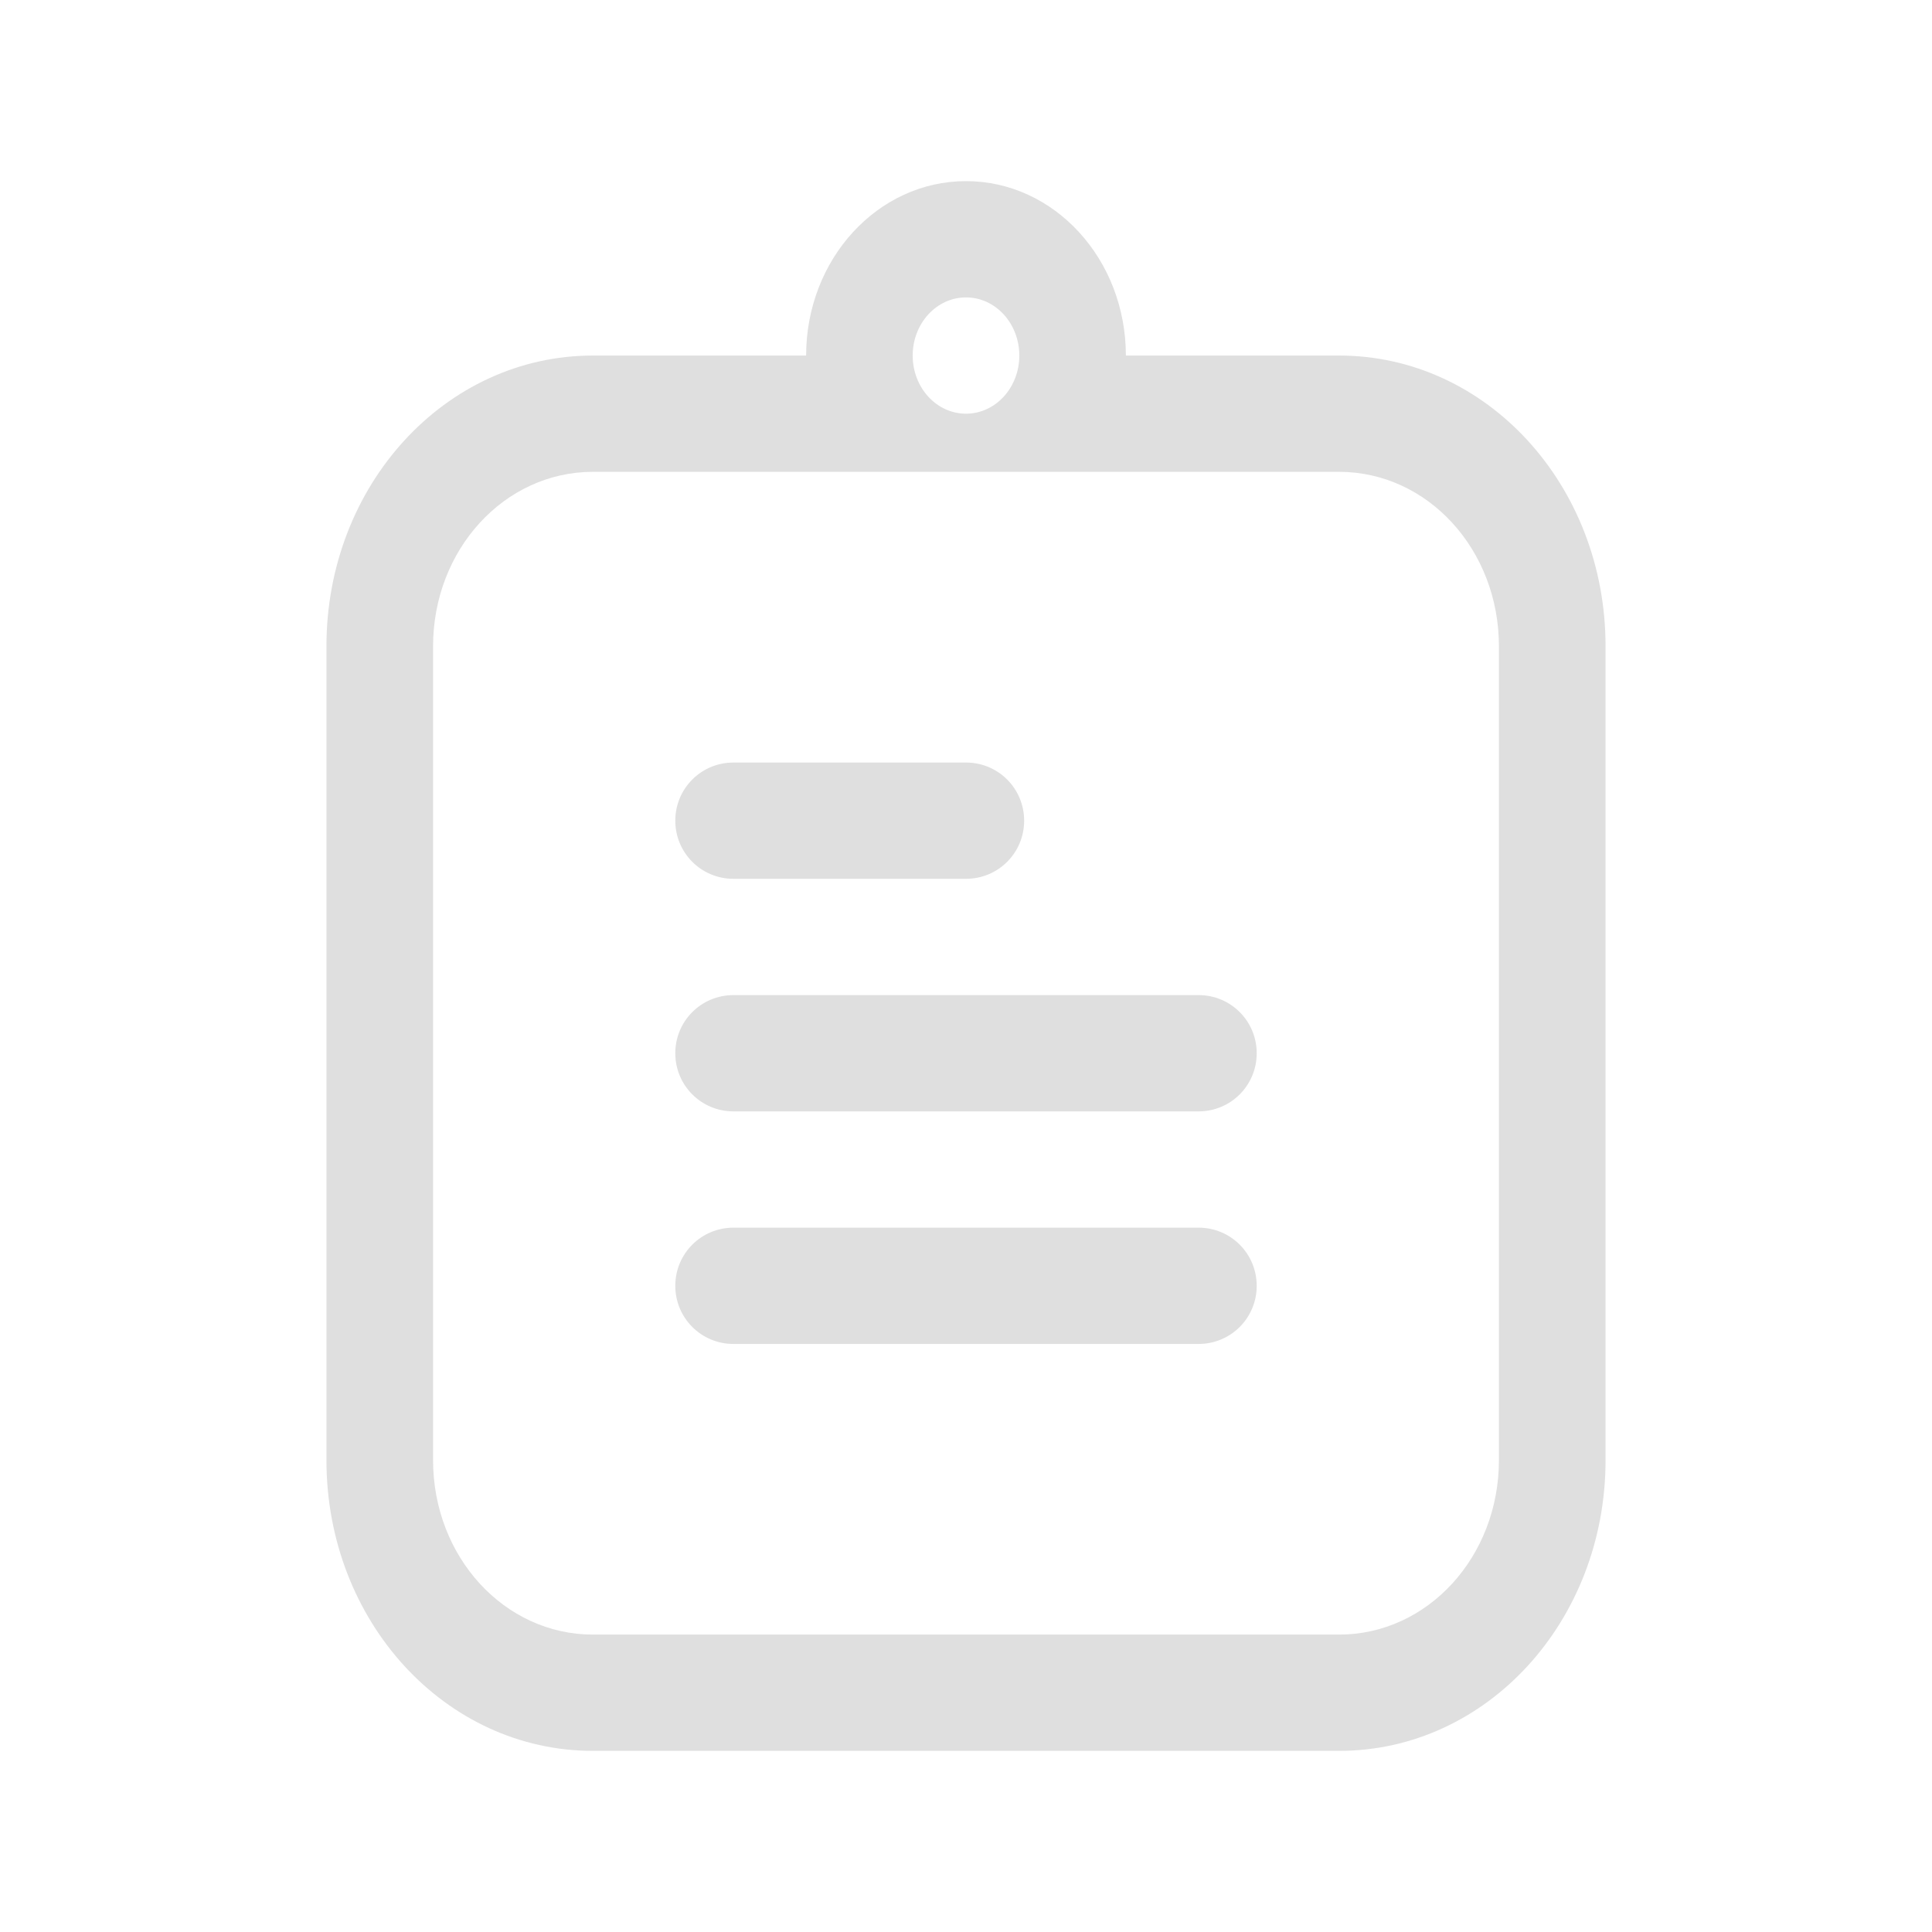 <?xml version="1.0" encoding="UTF-8" standalone="no"?>
<svg
   width="32"
   height="32"
   version="1.1"
   viewBox="0 0 32 32"
   id="svg27"
   sodipodi:docname="klipper.svg"
   inkscape:version="1.3 (0e150ed6c4, 2023-07-21)"
   xmlns:inkscape="http://www.inkscape.org/namespaces/inkscape"
   xmlns:sodipodi="http://sodipodi.sourceforge.net/DTD/sodipodi-0.dtd"
   xmlns="http://www.w3.org/2000/svg"
   xmlns:svg="http://www.w3.org/2000/svg"
   xmlns:rdf="http://www.w3.org/1999/02/22-rdf-syntax-ns#"
   xmlns:cc="http://creativecommons.org/ns#"
   xmlns:dc="http://purl.org/dc/elements/1.1/">
  <sodipodi:namedview
     id="namedview18"
     pagecolor="#ffffff"
     bordercolor="#666666"
     borderopacity="1.0"
     inkscape:pageshadow="2"
     inkscape:pageopacity="0.0"
     inkscape:pagecheckerboard="0"
     showgrid="true"
     inkscape:zoom="10.179571"
     inkscape:cx="12.18126"
     inkscape:cy="28.291958"
     inkscape:window-width="1440"
     inkscape:window-height="741"
     inkscape:window-x="0"
     inkscape:window-y="0"
     inkscape:window-maximized="1"
     inkscape:current-layer="klipper"
     inkscape:snap-smooth-nodes="true"
     inkscape:showpageshadow="2"
     inkscape:deskcolor="#d1d1d1">
    <inkscape:grid
       type="xygrid"
       id="grid849"
       originx="0"
       originy="0"
       spacingy="1"
       spacingx="1"
       units="px"
       visible="true"
       enabled="false" />
  </sodipodi:namedview>
  <defs
     id="defs3">
    <style
       id="current-color-scheme"
       type="text/css">.ColorScheme-Text {&#10;        color:#dfdfdf;&#10;      }&#10;      .ColorScheme-Background {&#10;        color:#eff0f1;&#10;      }&#10;      .ColorScheme-Highlight {&#10;        color:#3daee9;&#10;      }&#10;      .ColorScheme-ViewText {&#10;        color:#dfdfdf;&#10;      }&#10;      .ColorScheme-ViewBackground {&#10;        color:#fcfcfc;&#10;      }&#10;      .ColorScheme-ViewHover {&#10;        color:#93cee9;&#10;      }&#10;      .ColorScheme-ViewFocus{&#10;        color:#3daee9;&#10;      }&#10;      .ColorScheme-ButtonText {&#10;        color:#dfdfdf;&#10;      }&#10;      .ColorScheme-ButtonBackground {&#10;        color:#eff0f1;&#10;      }&#10;      .ColorScheme-ButtonHover {&#10;        color:#93cee9;&#10;      }&#10;      .ColorScheme-ButtonFocus{&#10;        color:#3daee9;&#10;      }</style>
  </defs>
  <g
     id="klipper">
    <rect
       id="rect853"
       width="32"
       height="32"
       x="0"
       y="0"
       rx="0"
       ry="0"
       style="fill:none" />
    <path
       id="rect1214"
       d="M 16,3 C 14.537,3 13.352,4.293 13.352,5.889 H 9.821 c -2.445,0 -4.414,2.147 -4.414,4.815 V 24.185 C 5.407,26.853 7.376,29 9.821,29 H 22.179 c 2.445,0 4.414,-2.147 4.414,-4.815 V 10.704 c 0,-2.667 -1.968,-4.815 -4.414,-4.815 H 18.648 C 18.648,4.293 17.463,3 16,3 Z m 0,1.926 c 0.488,0 0.883,0.431 0.883,0.963 0,0.532 -0.395,0.963 -0.883,0.963 -0.488,0 -0.883,-0.431 -0.883,-0.963 0,-0.532 0.395,-0.963 0.883,-0.963 z M 9.821,7.815 H 22.179 c 1.467,0 2.648,1.288 2.648,2.889 v 13.481 c 0,1.6 -1.181,2.889 -2.648,2.889 H 9.821 c -1.467,0 -2.648,-1.288 -2.648,-2.889 V 10.704 c 0,-1.6 1.181,-2.889 2.648,-2.889 z"
       style="color:#dfdfdf;fill:#dfdfdf;stroke-width:0.922" />
    <path
       id="rect1627"
       style="color:#dfdfdf;fill:#dfdfdf;stroke-width:0.963"
       d="m 12.148,12.63 c -0.533,0 -0.963,0.429 -0.963,0.963 0,0.533 0.429,0.963 0.963,0.963 H 16 c 0.533,0 0.963,-0.429 0.963,-0.963 0,-0.533 -0.429,-0.963 -0.963,-0.963 z m 0,3.852 c -0.533,0 -0.963,0.429 -0.963,0.963 0,0.533 0.429,0.963 0.963,0.963 h 7.704 c 0.533,0 0.963,-0.429 0.963,-0.963 0,-0.533 -0.429,-0.963 -0.963,-0.963 z m 0,3.852 c -0.533,0 -0.963,0.429 -0.963,0.963 0,0.533 0.429,0.963 0.963,0.963 h 7.704 c 0.533,0 0.963,-0.429 0.963,-0.963 0,-0.533 -0.429,-0.963 -0.963,-0.963 z" />
  </g>
  <g
     id="22-22-klipper">
    <rect
       id="rect3009"
       class="ColorScheme-Text"
       width="22"
       height="22"
       x="32"
       y="4.997"
       style="color:#dedede;fill:currentColor;fill-opacity:0;stroke:none" />
    <path
       id="rect875"
       class="ColorScheme-Text"
       d="m 43,7.997 c -0.92,0 -1.667,0.796 -1.667,1.778 h -2.5 c -1.385,0 -2.5,1.189 -2.5,2.667 v 8.889 c 0,1.477 1.115,2.667 2.5,2.667 h 8.333 c 1.385,0 2.5,-1.189 2.5,-2.667 v -8.889 c 0,-1.477 -1.115,-2.667 -2.5,-2.667 h -2.5 c 0,-0.982 -0.746,-1.778 -1.667,-1.778 z m 0,0.889 c 0.46,0 0.833,0.398 0.833,0.889 0,0.491 -0.373,0.889 -0.833,0.889 -0.46,0 -0.833,-0.398 -0.833,-0.889 0,-0.491 0.373,-0.889 0.833,-0.889 z m -4.167,1.778 c 0,0.492 0.372,0.889 0.833,0.889 h 3.333 3.333 c 0.462,0 0.833,-0.396 0.833,-0.889 0.923,0 1.667,0.793 1.667,1.778 v 8.889 c 0,0.985 -0.743,1.778 -1.667,1.778 h -8.333 c -0.923,0 -1.667,-0.793 -1.667,-1.778 v -8.889 c 0,-0.985 0.743,-1.778 1.667,-1.778 z"
       fill="currentColor"
       sodipodi:nodetypes="scsssssssscsssssscscscssssssc"
       style="stroke-width:0.861" />
    <path
       id="path1"
       class="ColorScheme-Text"
       d="m 40.104,14.219 c -0.239,0 -0.431,0.198 -0.431,0.444 0,0.246 0.192,0.444 0.431,0.444 h 4.042 c 0.239,0 0.431,-0.198 0.431,-0.444 0,-0.246 -0.192,-0.444 -0.431,-0.444 z m 0,2.667 c -0.239,0 -0.431,0.198 -0.431,0.444 0,0.246 0.192,0.444 0.431,0.444 h 5.764 c 0.239,0 0.431,-0.198 0.431,-0.444 0,-0.246 -0.192,-0.444 -0.431,-0.444 z m 0,2.667 c -0.239,0 -0.431,0.198 -0.431,0.444 0,0.246 0.192,0.444 0.431,0.444 h 5.764 c 0.239,0 0.431,-0.198 0.431,-0.444 0,-0.246 -0.192,-0.444 -0.431,-0.444 z"
       fill="currentColor"
       sodipodi:nodetypes="sssssssssssssssssssss"
       style="stroke-width:0.875" />
  </g>
</svg>
